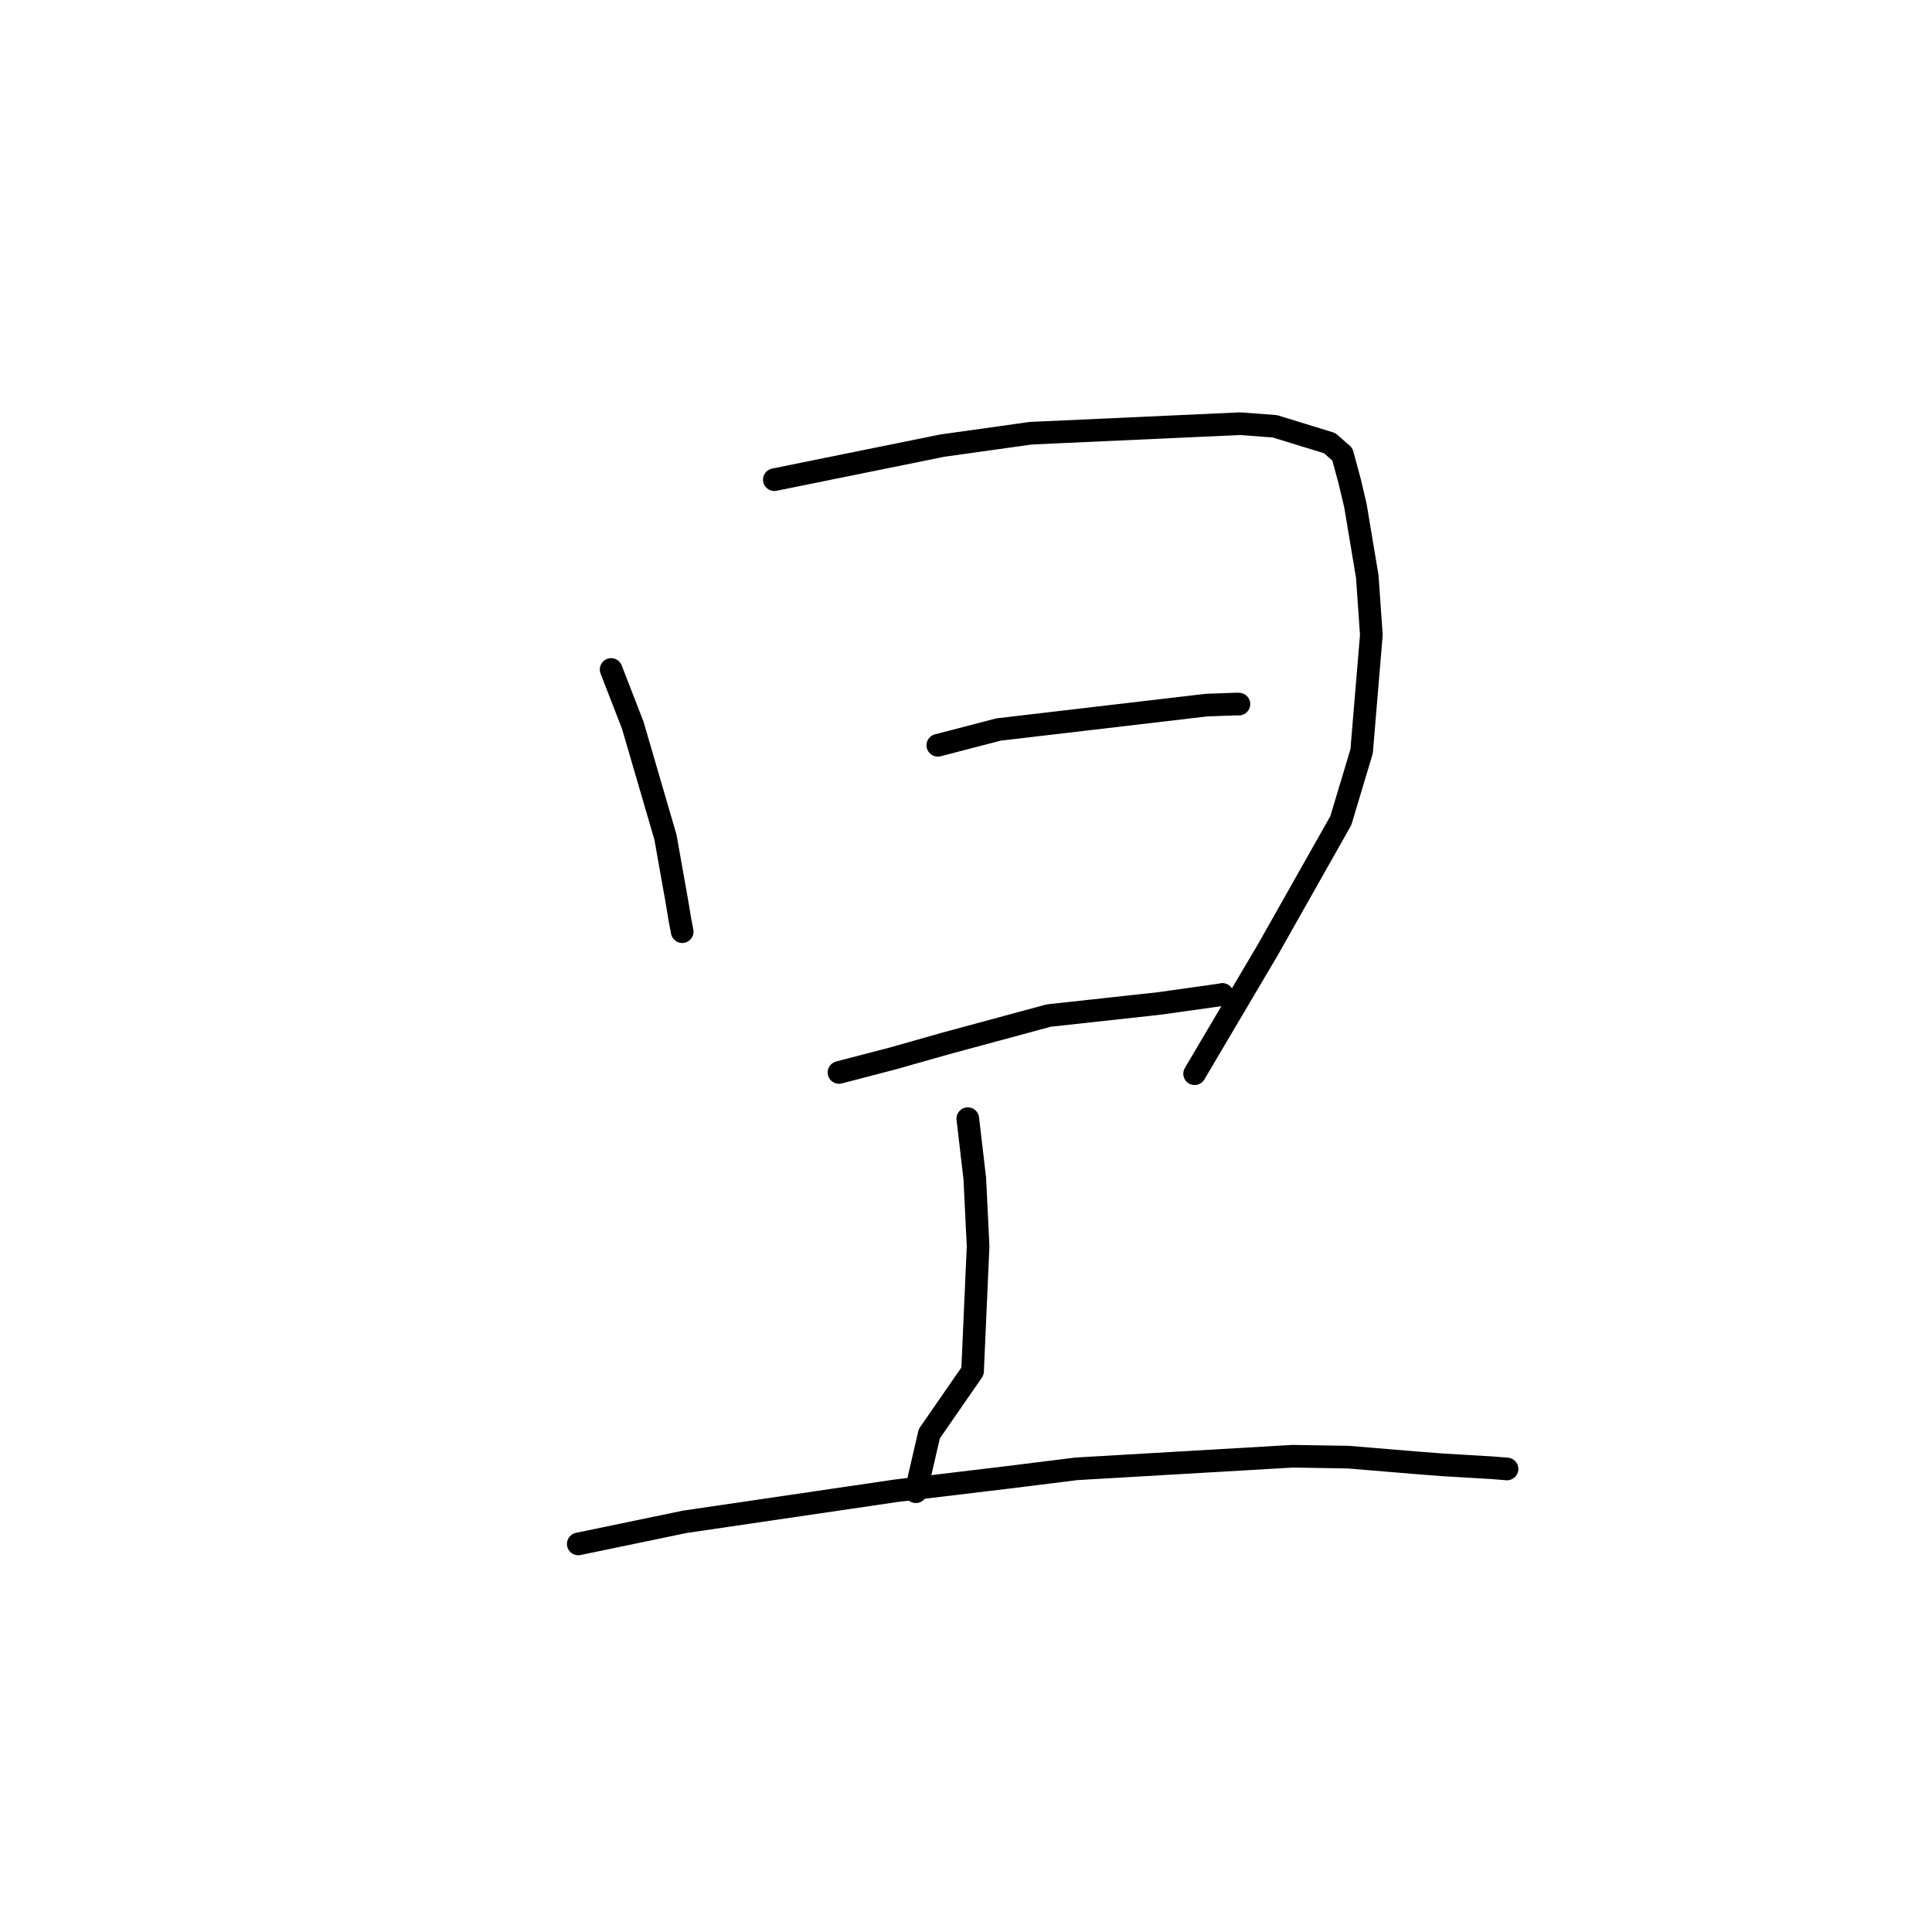 <?xml version="1.0" standalone="no"?>
    <svg width="256" height="256" xmlns="http://www.w3.org/2000/svg" version="1.1">
    <polyline stroke="black" stroke-width="3" stroke-linecap="round" fill="transparent" stroke-linejoin="round" points="80.977 88.708 83.838 96.076 88.172 110.915 89.679 119.378 90.081 121.807 90.375 123.346 90.396 123.453 " />
        <polyline stroke="black" stroke-width="3" stroke-linecap="round" fill="transparent" stroke-linejoin="round" points="102.608 63.559 124.867 59.046 136.593 57.403 164.332 56.141 168.927 56.487 176.185 58.719 177.87 60.191 178.845 63.794 179.597 66.978 181.168 76.379 181.712 84.123 180.422 99.552 177.668 108.731 167.977 125.882 159.173 140.782 158.292 142.272 " />
        <polyline stroke="black" stroke-width="3" stroke-linecap="round" fill="transparent" stroke-linejoin="round" points="124.265 98.755 132.307 96.664 159.855 93.432 163.842 93.289 164.159 93.297 164.162 93.297 164.162 93.297 164.162 93.297 " />
        <polyline stroke="black" stroke-width="3" stroke-linecap="round" fill="transparent" stroke-linejoin="round" points="111.171 142.107 118.463 140.204 125.249 138.277 138.956 134.569 153.619 132.964 161.813 131.81 161.959 131.768 161.971 131.765 " />
        <polyline stroke="black" stroke-width="3" stroke-linecap="round" fill="transparent" stroke-linejoin="round" points="128.24 148.23 129.164 156.16 129.603 165.119 128.869 181.695 123.14 189.974 121.52 196.961 121.358 197.659 " />
        <polyline stroke="black" stroke-width="3" stroke-linecap="round" fill="transparent" stroke-linejoin="round" points="76.622 204.579 90.73 201.65 118.725 197.535 133.457 195.77 142.624 194.628 171.285 192.958 178.668 193.079 187.598 193.823 191.132 194.097 197.709 194.485 199.495 194.629 199.687 194.645 199.69 194.645 " />
        </svg>